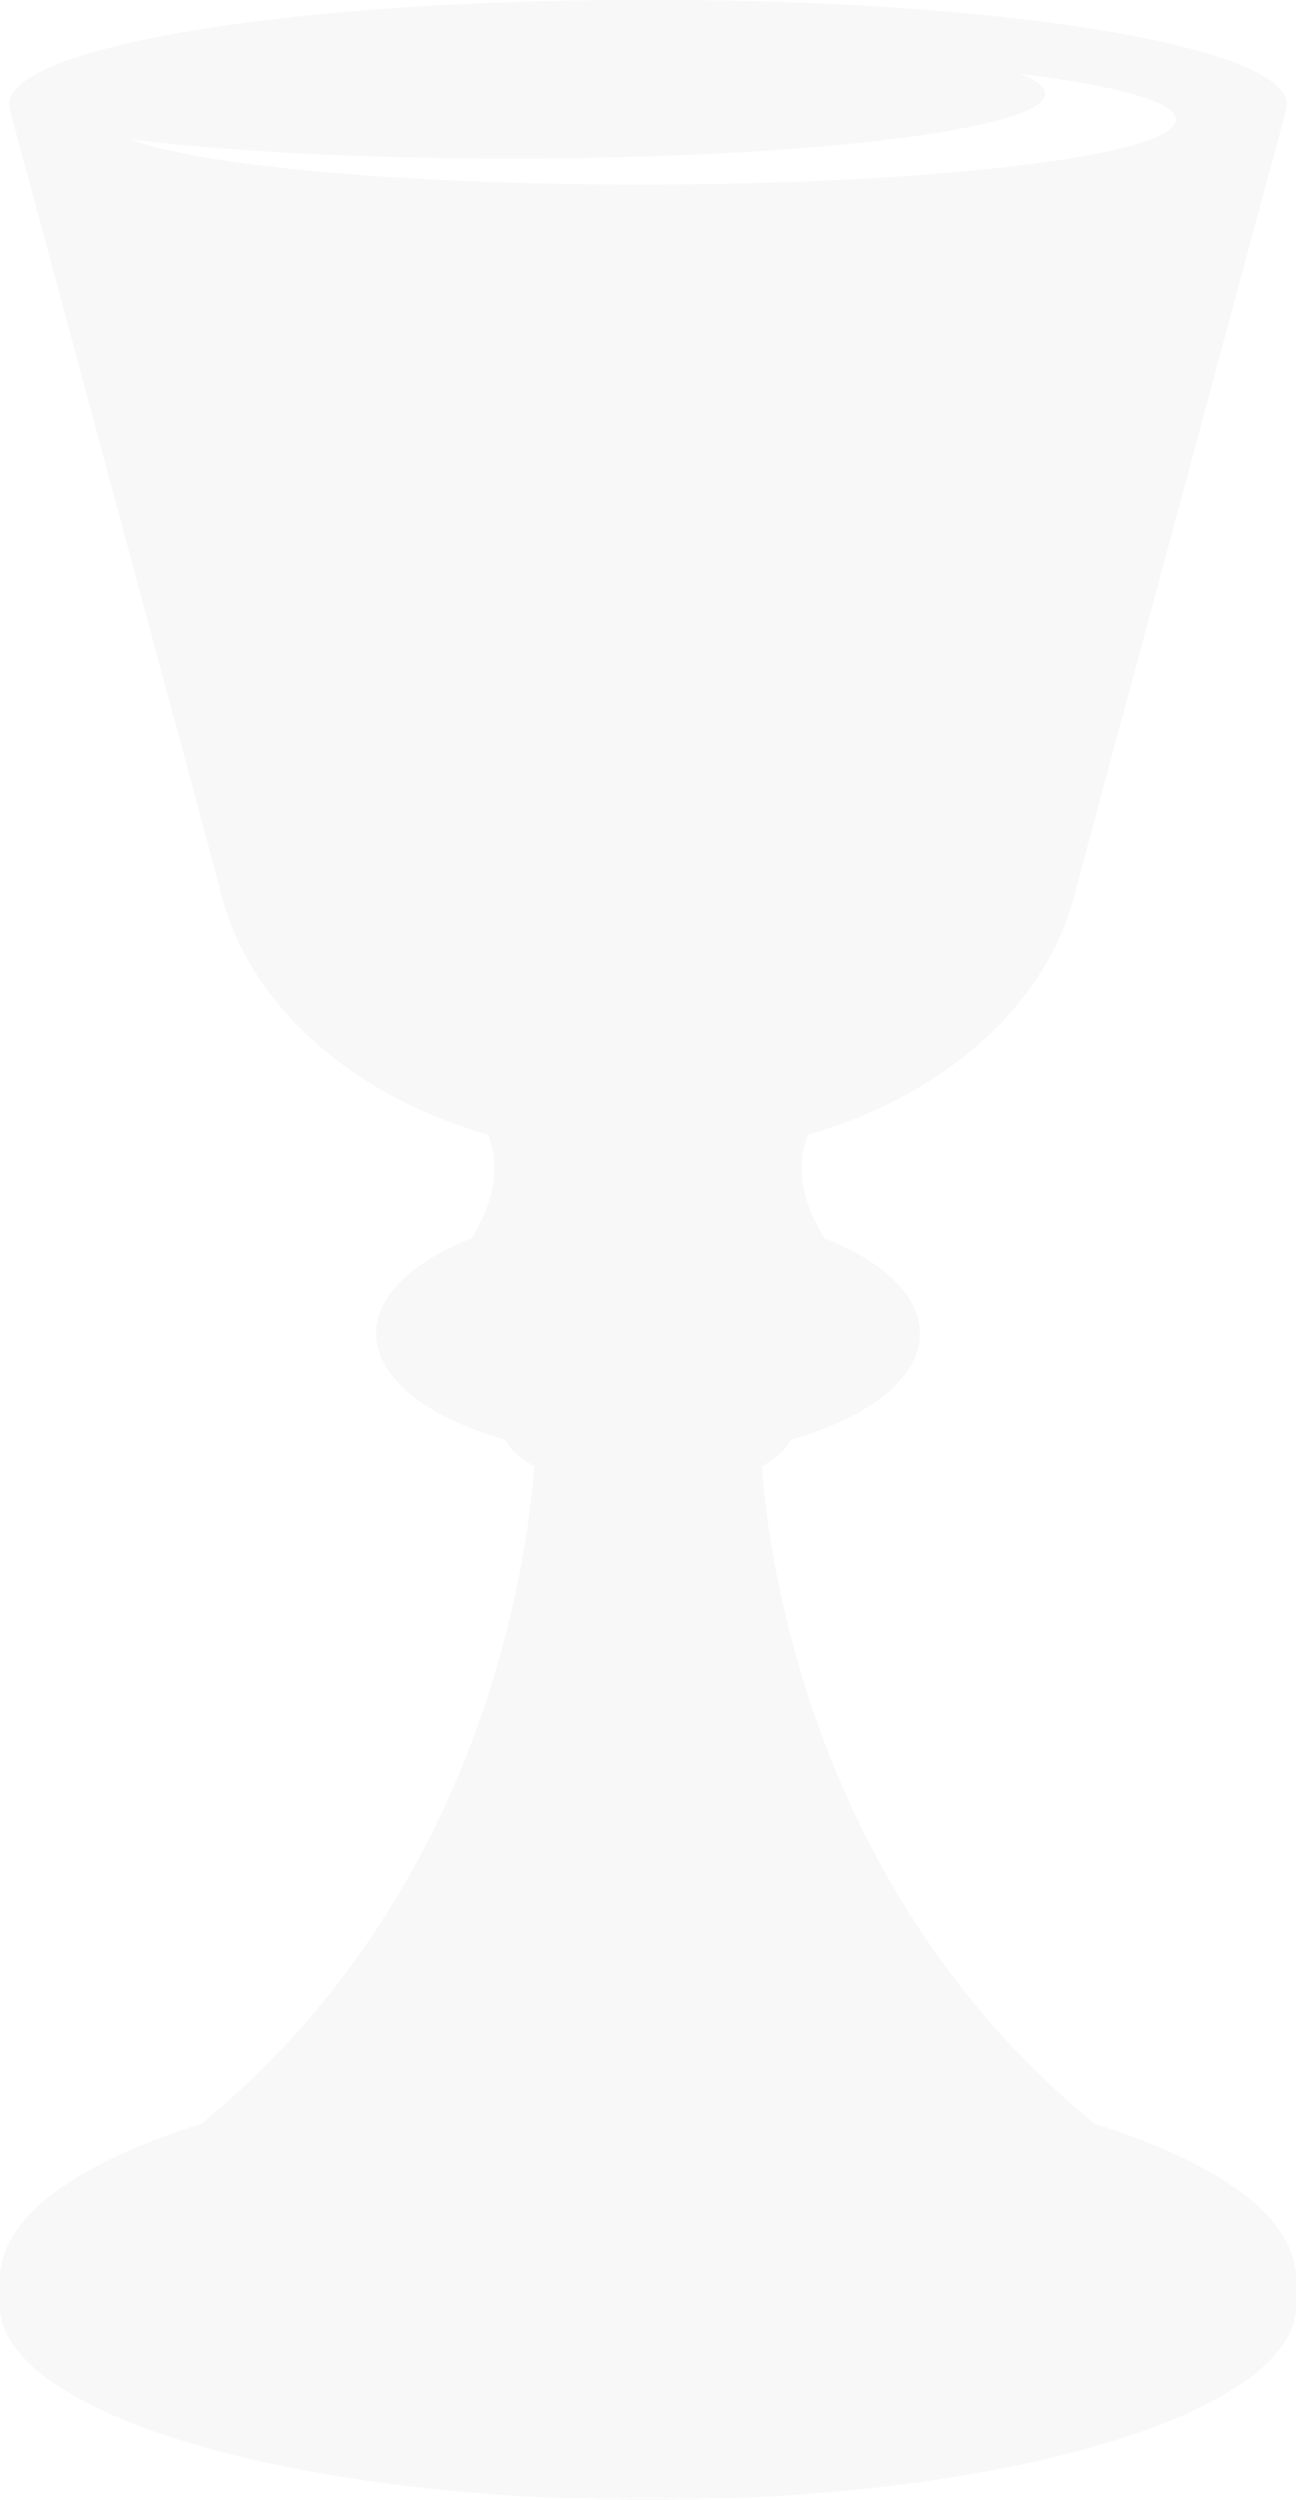 <?xml version="1.0" encoding="UTF-8"?>
<svg width="248px" height="478px" viewBox="0 0 248 478" version="1.1" xmlns="http://www.w3.org/2000/svg" xmlns:xlink="http://www.w3.org/1999/xlink">
    <!-- Generator: Sketch 52.4 (67378) - http://www.bohemiancoding.com/sketch -->
    <title>Combined Shape Copy</title>
    <desc>Created with Sketch.</desc>
    <g id="Symbols" stroke="none" stroke-width="1" fill="none" fill-rule="evenodd" fill-opacity="0.03">
        <g id="Quest" transform="translate(-109, 0)" fill="#410001">
            <path d="M356.986,435.159 L357,435.159 L357,440.866 C357,461.367 301.661,478 233.397,478 L233,478 L232.617,478 C164.339,478 109,461.367 109,440.866 L109,435.159 L109.014,435.159 C109.424,423.732 124.115,413.432 147.499,406.125 C201.634,361.92 209.958,298.049 211.231,280.345 C208.548,278.911 206.576,277.171 205.604,275.278 C190.845,271.089 180.988,263.573 180.988,254.971 C180.988,247.692 188.066,241.178 199.224,236.822 C204.933,227.594 203.989,220.857 202.387,216.974 C175.771,209.416 155.782,191.378 150.936,169.373 L110.794,20.655 L110.835,20.655 C110.78,20.418 110.752,20.182 110.752,19.945 C110.752,8.936 164.49,2.84217094e-14 230.809,2.84217094e-14 L233,2.84217094e-14 L235.191,2.84217094e-14 C301.496,2.84217094e-14 355.248,8.936 355.248,19.945 C355.248,20.182 355.22,20.418 355.165,20.655 L355.206,20.655 L315.064,169.373 L315.051,169.373 C310.218,191.378 290.229,209.416 263.627,216.974 C262.011,220.857 261.067,227.594 266.79,236.822 C277.948,241.178 285.026,247.692 285.026,254.971 C285.026,263.573 275.155,271.089 260.396,275.278 C259.424,277.171 257.452,278.911 254.782,280.345 C256.042,298.049 264.366,361.92 318.514,406.125 C341.871,413.432 356.562,423.732 356.986,435.159 Z M134,26.675 C147.232,31.676 185.91,35.295 231.562,35.295 C288.137,35.295 334,29.737 334,22.88 C334,19.46 322.593,16.364 304.14,14.118 C307.306,15.314 309.015,16.59 309.015,17.914 C309.015,24.771 263.152,30.329 206.578,30.329 C178.217,30.329 152.549,28.932 134,26.675 Z" id="Combined-Shape-Copy"></path>
        </g>
    </g>
</svg>

